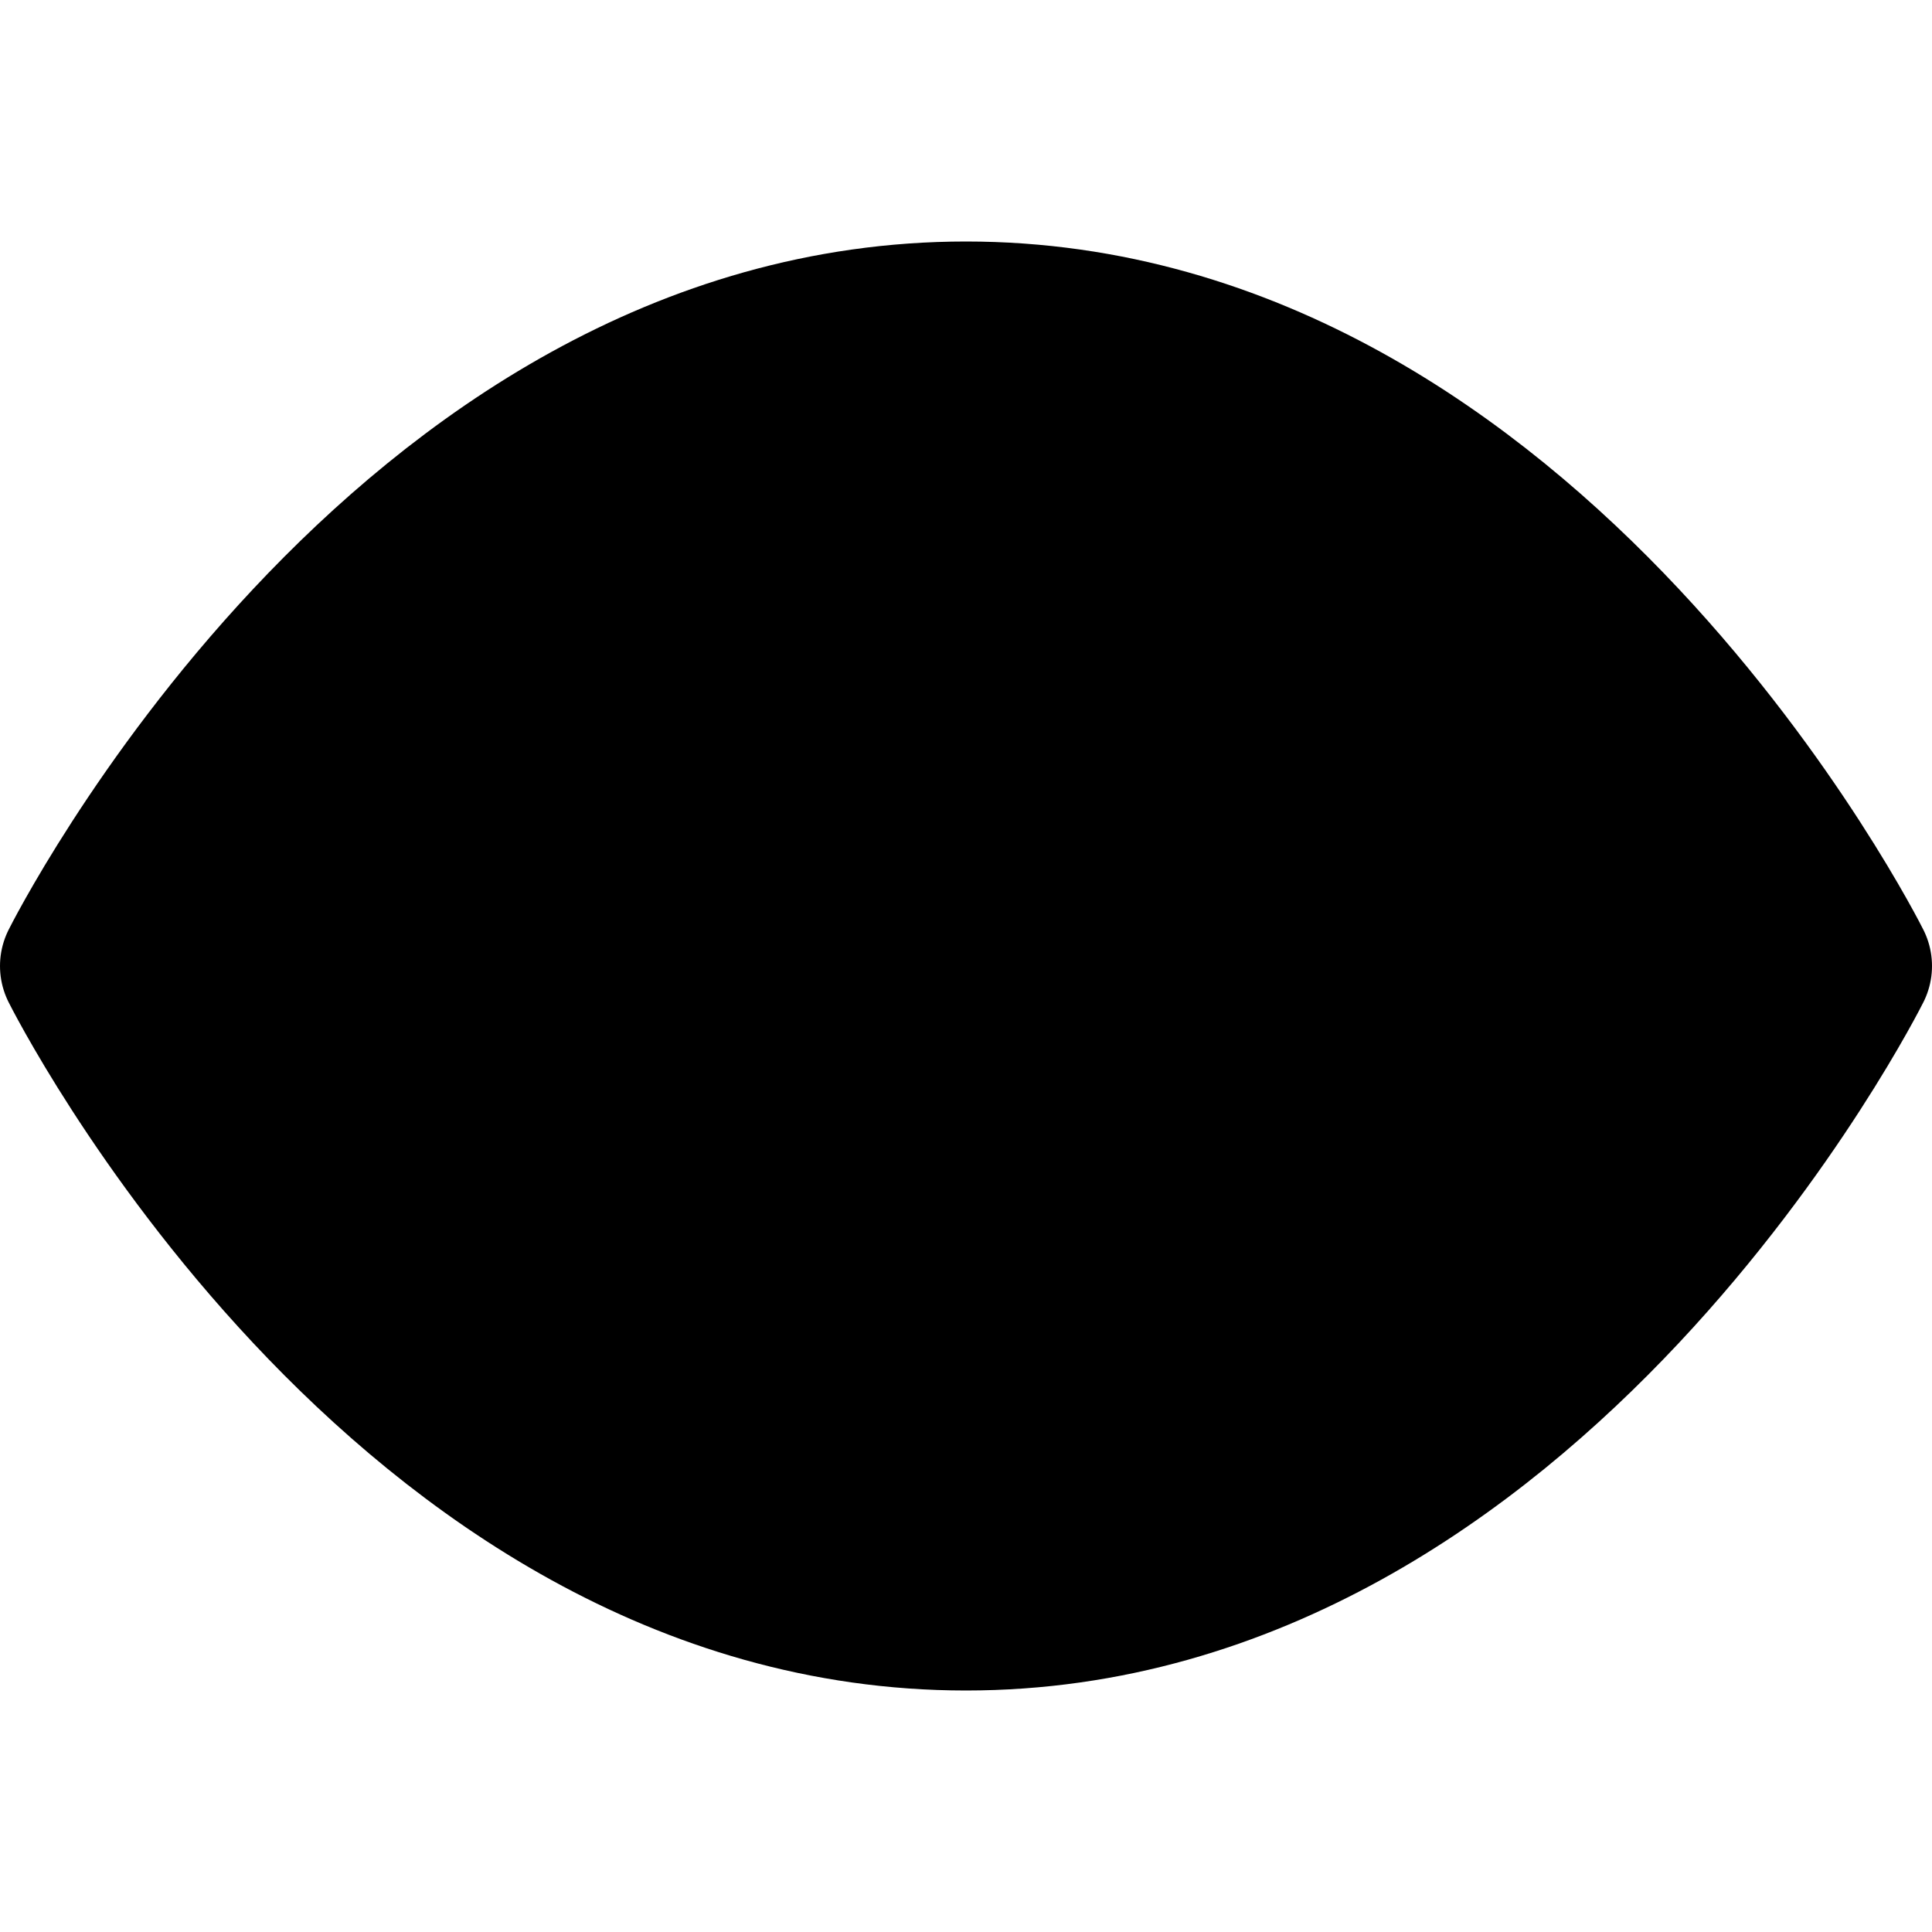 <svg xmlns="http://www.w3.org/2000/svg" width="1.5em" height="1.5em">
    <g id="tuiIconEyeLarge" xmlns="http://www.w3.org/2000/svg">
        <svg x="50%" y="50%" width="1.5em" height="1.5em" overflow="visible" viewBox="0 0 24 24">
            <svg x="-12" y="-12">
                <svg
                    xmlns="http://www.w3.org/2000/svg"
                    width="24"
                    height="24"
                    viewBox="0 0 24 24"
                    stroke="currentColor"
                    stroke-width="2"
                    stroke-linecap="round"
                    stroke-linejoin="round"
                >
                    <path d="M1 12s4-8 11-8 11 8 11 8-4 8-11 8-11-8-11-8z" />
                    <circle cx="12" cy="12" r="3" />
                </svg>
            </svg>
        </svg>
    </g>
</svg>

